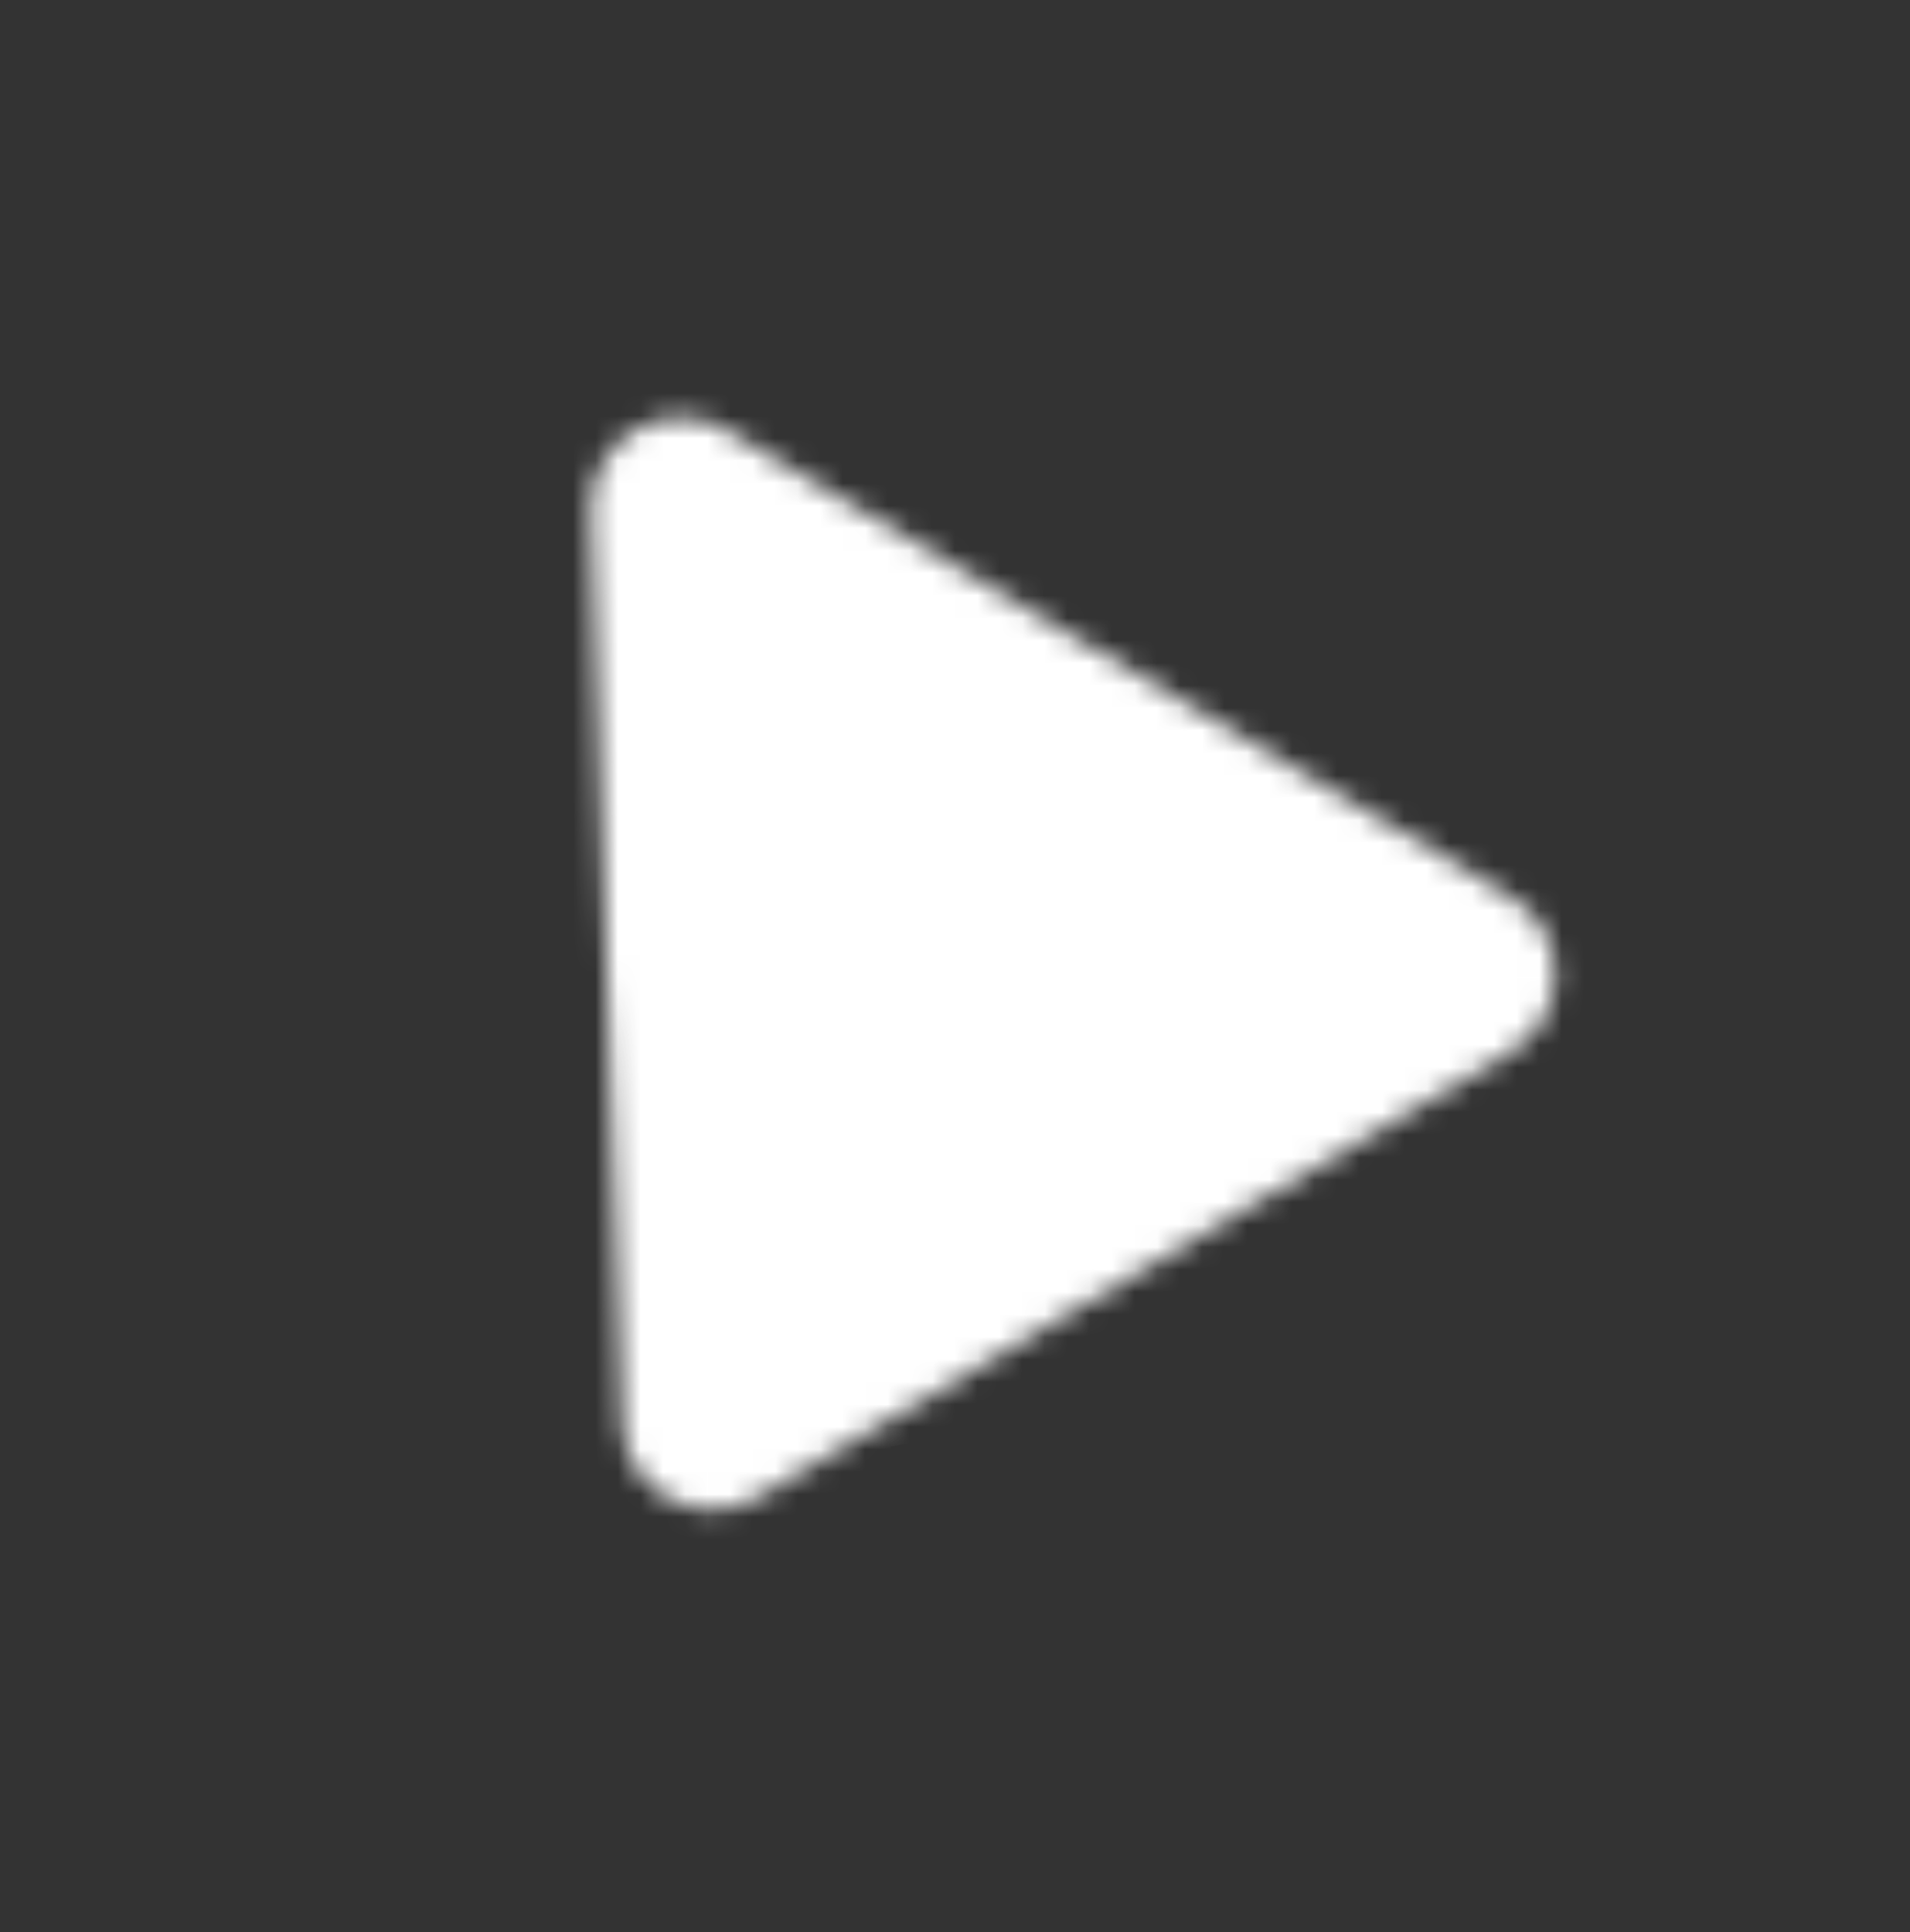 <svg width="85" height="86" viewBox="0 0 85 86" fill="none" xmlns="http://www.w3.org/2000/svg">
<rect x="0" y="0" width="85" height="86" fill="#333333" stroke="none"/>
<mask id="mask0_10_71" style="mask-type:alpha" maskUnits="userSpaceOnUse" x="26" y="18" width="44" height="50">
<path d="M26.303 22.729C26.195 19.566 29.627 17.536 32.346 19.154L67.256 39.931C69.866 41.484 69.86 45.265 67.246 46.811L33.728 66.635C31.114 68.181 27.799 66.364 27.695 63.329L26.303 22.729Z" fill="#ffff"/>
</mask>
<g mask="url(#mask0_10_71)">
<ellipse cx="47.664" cy="33.842" rx="25.822" ry="25.822" transform="rotate(-120.602 47.664 33.842)" fill="#ffff"/>
<ellipse cx="35.378" cy="38.916" rx="25.822" ry="25.822" transform="rotate(-120.602 35.378 38.916)" fill="#ffff"/>
<circle cx="16.224" cy="34.853" r="30.366" transform="rotate(-120.602 16.224 34.853)" fill="#ffff"/>
<circle cx="7.686" cy="78.793" r="35.04" transform="rotate(-120.602 7.686 78.793)" fill="#ffff"/>
</g>
</svg>
